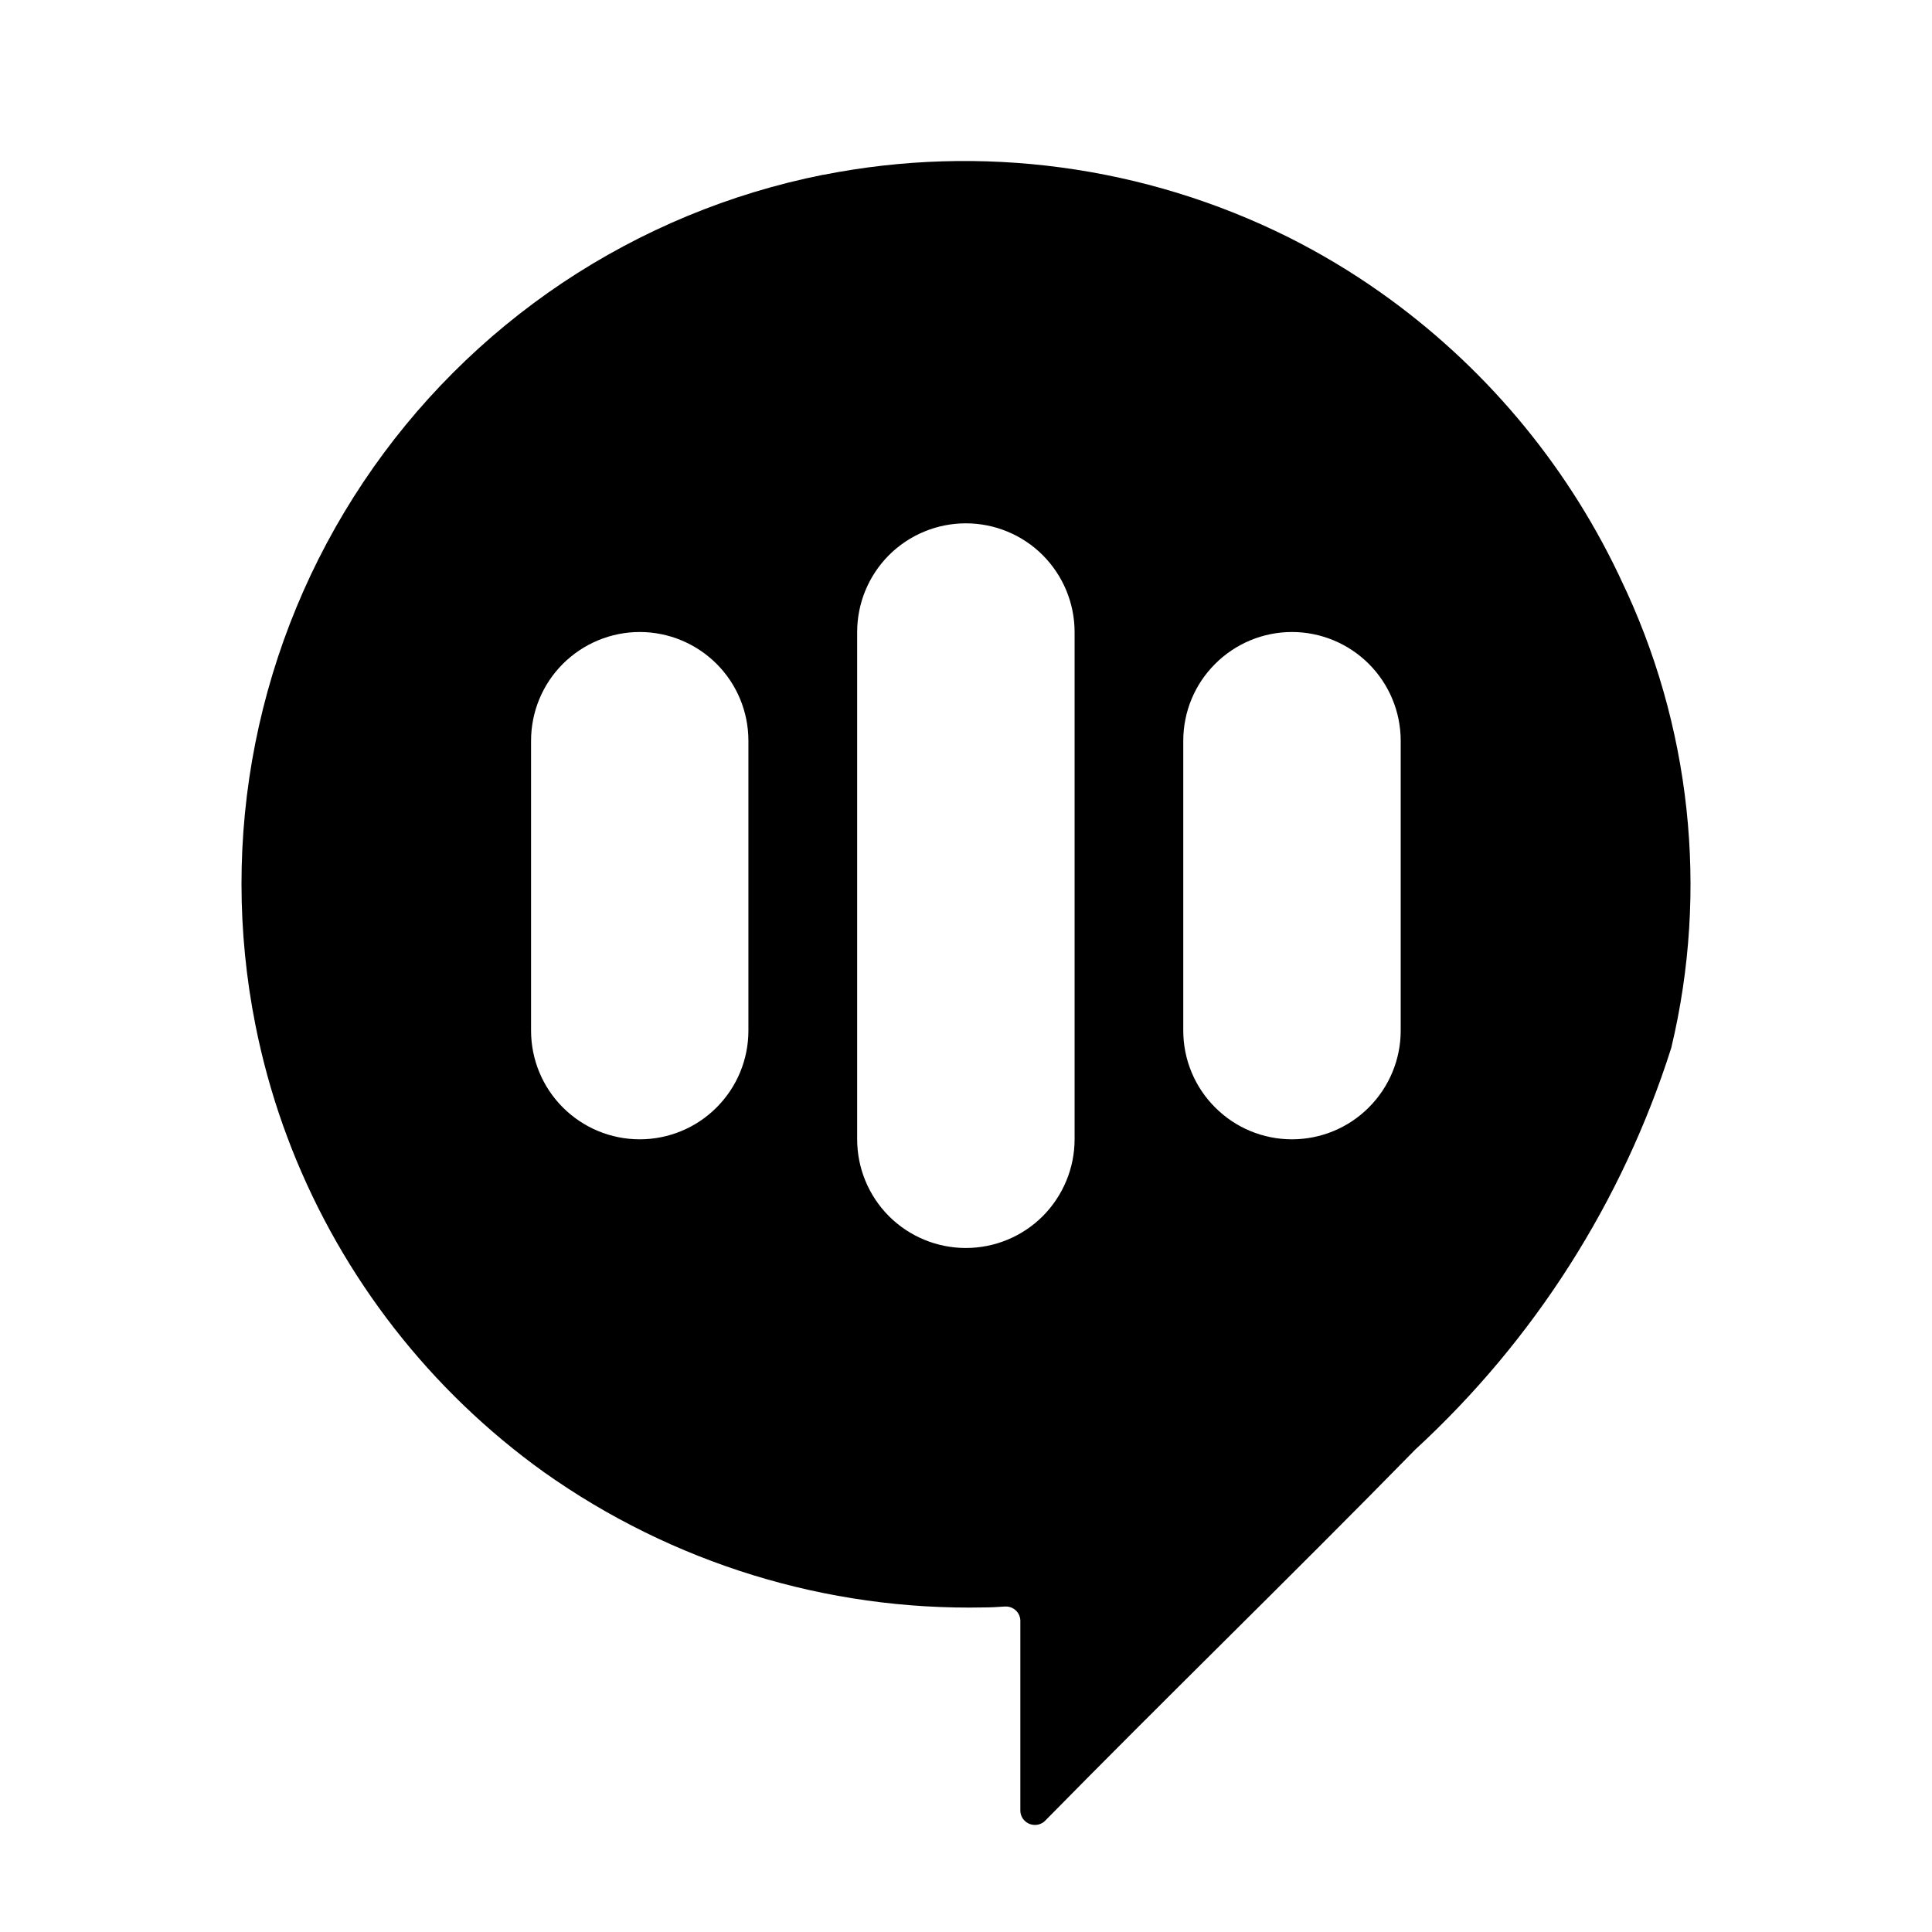<svg width="24" height="24" viewBox="0 0 24 24" fill="none" xmlns="http://www.w3.org/2000/svg">
<path fill-rule="evenodd" clip-rule="evenodd" d="M16.003 2.946C16.398 3.144 16.778 3.371 17.14 3.626C18.412 4.522 19.433 5.729 20.105 7.133L20.13 7.187C21.006 8.999 21.229 11.059 20.761 13.017C20.154 14.928 19.058 16.647 17.583 18.005C16.794 18.811 15.993 19.608 15.191 20.405C14.453 21.139 13.715 21.873 12.986 22.615C12.969 22.633 12.949 22.647 12.926 22.656C12.904 22.666 12.88 22.67 12.855 22.67C12.808 22.67 12.762 22.651 12.728 22.617C12.694 22.584 12.675 22.538 12.675 22.49V20.126C12.672 20.078 12.651 20.034 12.615 20.002C12.58 19.971 12.533 19.954 12.485 19.957L12.478 19.957C12.394 19.963 12.313 19.968 12.225 19.968C10.269 20.009 8.351 19.419 6.755 18.286C5.345 17.274 4.257 15.877 3.621 14.262C3.585 14.168 3.549 14.074 3.515 13.978C3.371 13.572 3.257 13.156 3.173 12.733C2.943 11.576 2.942 10.386 3.172 9.229C3.402 8.072 3.857 6.972 4.512 5.991C5.167 5.01 6.009 4.168 6.989 3.512C7.97 2.857 9.07 2.401 10.227 2.171H10.232C12.188 1.785 14.217 2.057 16.003 2.946ZM10.648 7.851V14.153C10.648 14.511 10.79 14.854 11.043 15.108C11.297 15.361 11.64 15.503 11.998 15.503C12.356 15.503 12.7 15.361 12.953 15.108C13.206 14.854 13.349 14.511 13.349 14.153V7.851C13.349 7.493 13.206 7.15 12.953 6.896C12.7 6.643 12.356 6.501 11.998 6.501C11.64 6.501 11.297 6.643 11.043 6.896C10.79 7.15 10.648 7.493 10.648 7.851ZM14.699 9.202V12.803C14.699 13.161 14.841 13.504 15.095 13.757C15.348 14.011 15.691 14.153 16.049 14.153C16.407 14.153 16.751 14.011 17.004 13.757C17.257 13.504 17.4 13.161 17.4 12.803V9.202C17.4 8.843 17.257 8.5 17.004 8.247C16.751 7.994 16.407 7.851 16.049 7.851C15.691 7.851 15.348 7.994 15.095 8.247C14.841 8.5 14.699 8.843 14.699 9.202ZM6.597 9.202V12.803C6.597 13.161 6.739 13.504 6.992 13.757C7.246 14.011 7.589 14.153 7.947 14.153C8.305 14.153 8.649 14.011 8.902 13.757C9.155 13.504 9.297 13.161 9.297 12.803V9.202C9.297 8.843 9.155 8.5 8.902 8.247C8.649 7.994 8.305 7.851 7.947 7.851C7.589 7.851 7.246 7.994 6.992 8.247C6.739 8.5 6.597 8.843 6.597 9.202Z" fill="black"/>
</svg>
